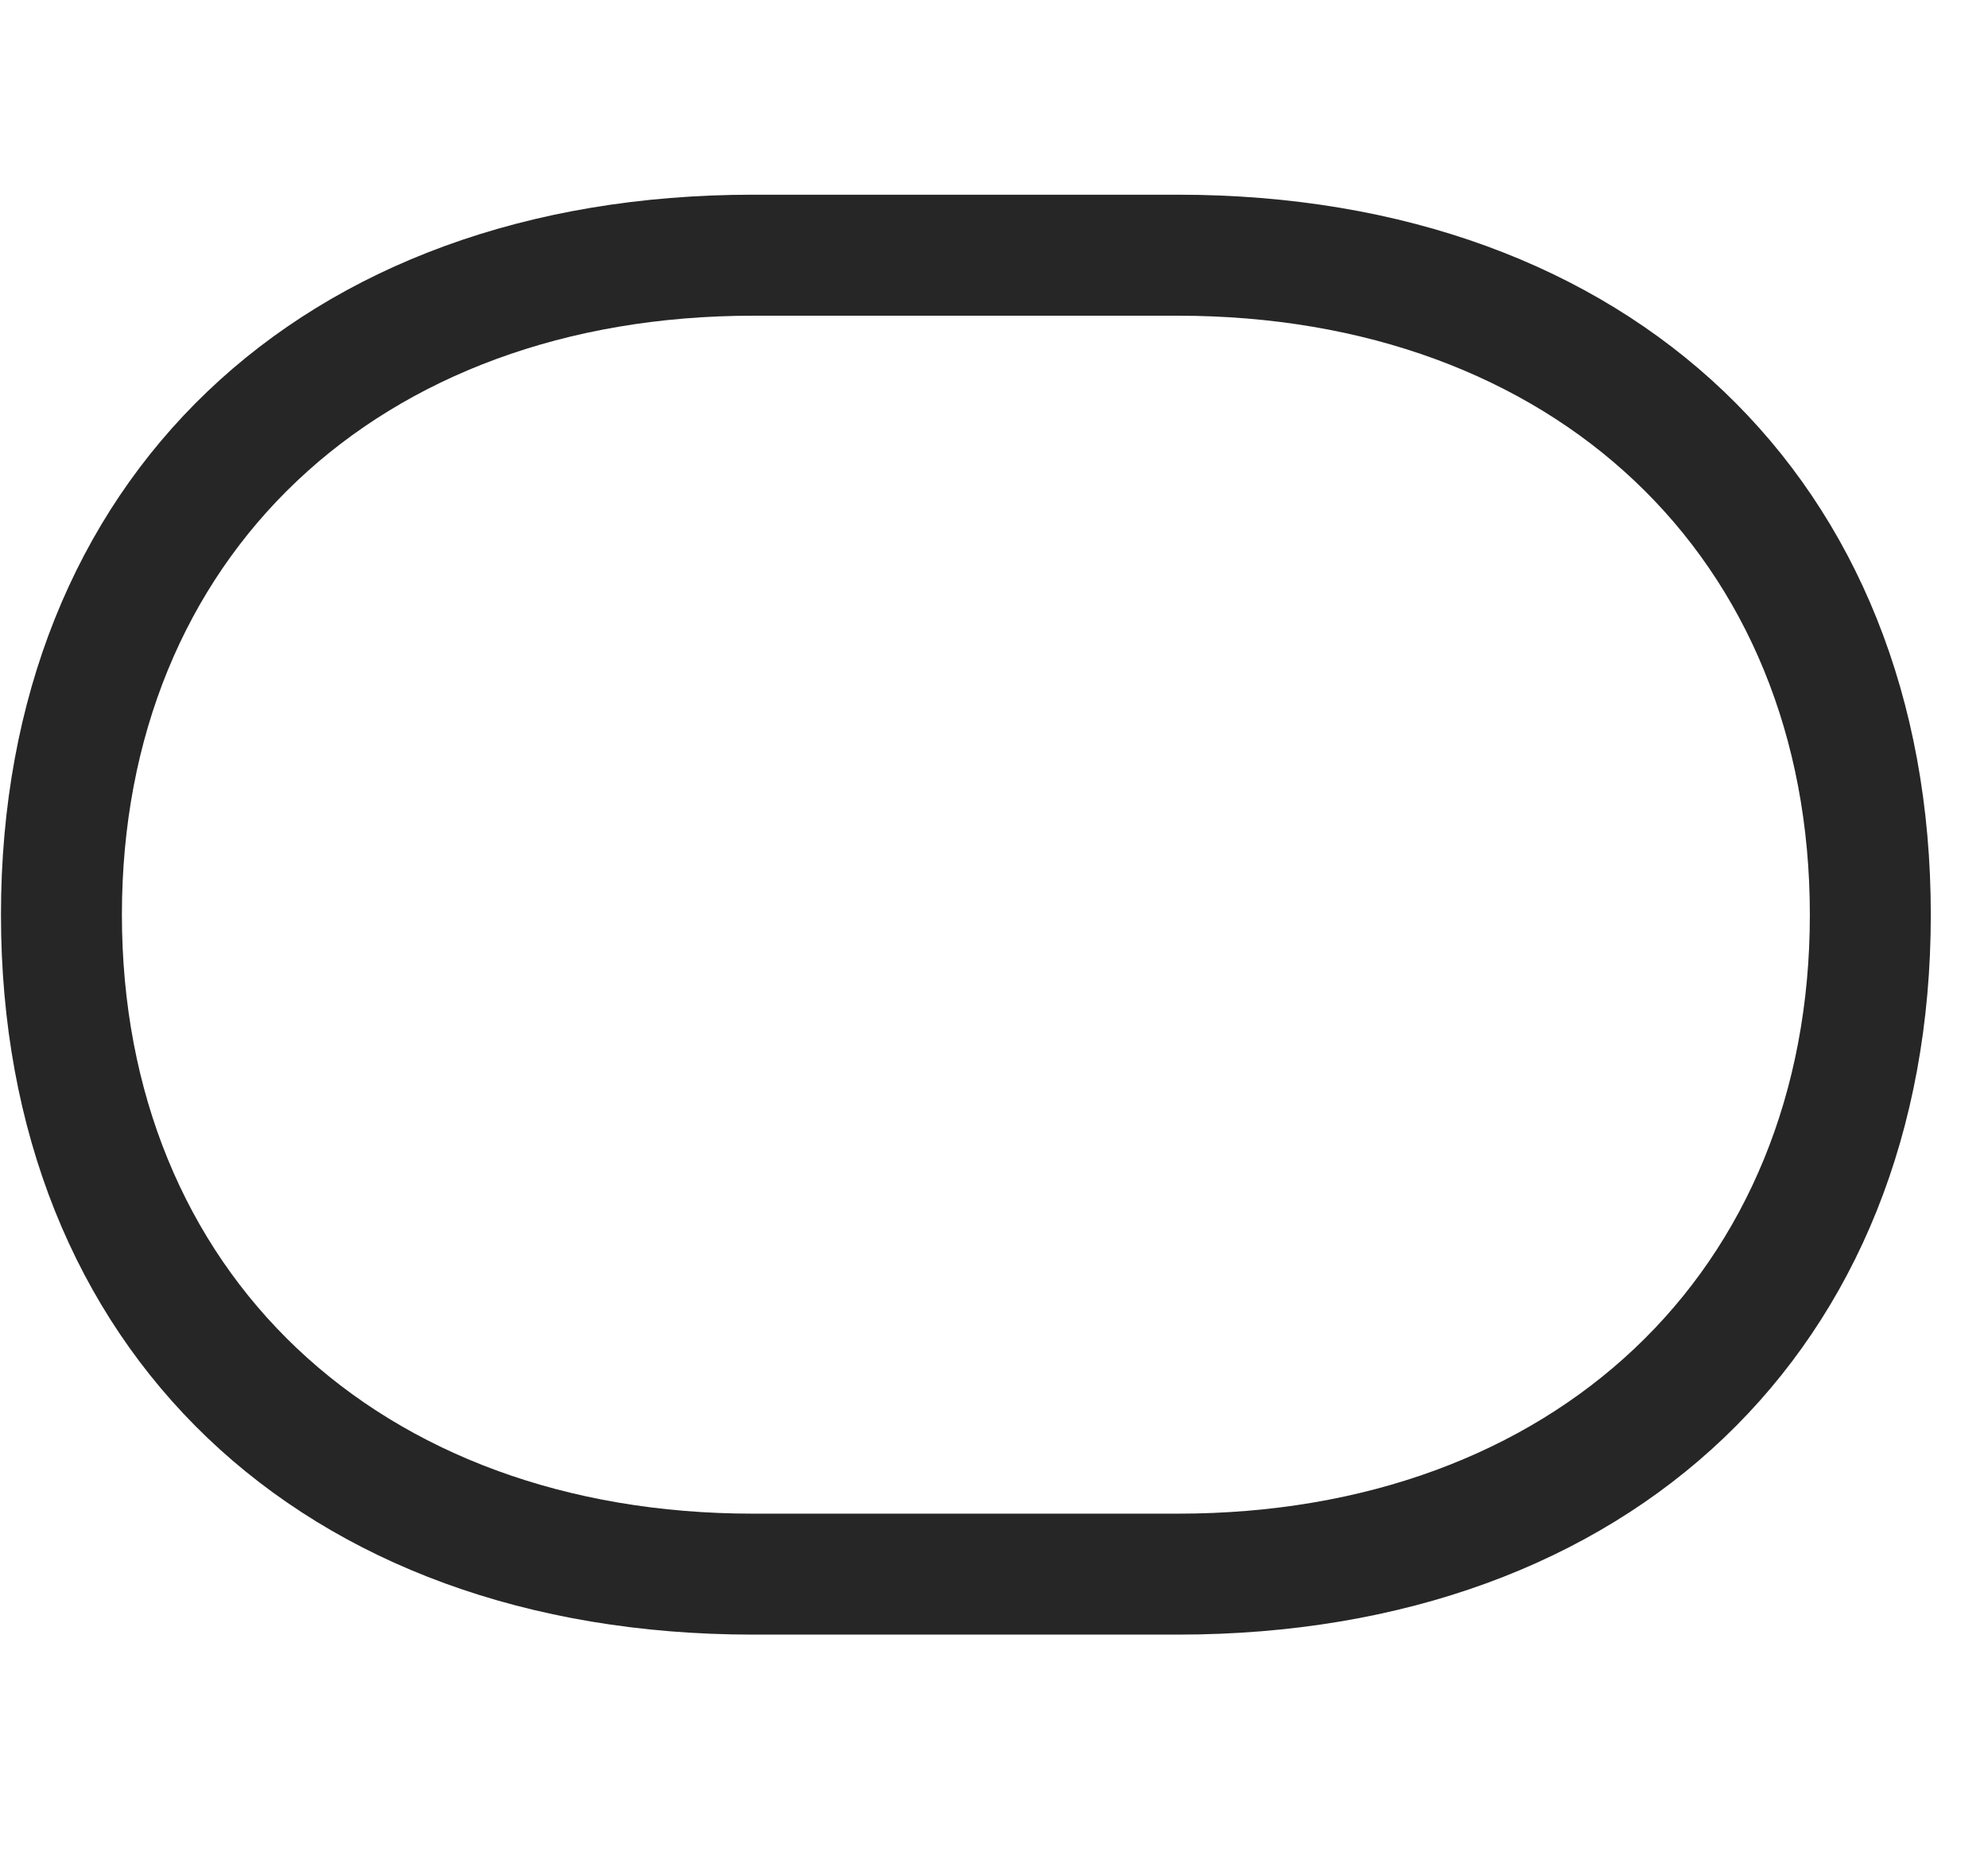 <svg width="31" height="29" viewBox="0 0 31 29" fill="currentColor" xmlns="http://www.w3.org/2000/svg">
<g clip-path="url(#clip0_2207_34294)">
<path d="M0.015 14.263C0.015 21.048 4.69 25.489 11.745 25.489H18.366C25.421 25.489 30.108 21.048 30.108 14.263C30.108 7.478 25.421 3.036 18.366 3.036H11.745C4.69 3.036 0.015 7.478 0.015 14.263ZM1.901 14.263C1.901 8.685 5.897 4.923 11.745 4.923H18.366C24.226 4.923 28.222 8.685 28.222 14.263C28.222 19.841 24.226 23.603 18.366 23.603H11.745C5.897 23.603 1.901 19.841 1.901 14.263Z" fill="currentColor" fill-opacity="0.85"/>
</g>
<defs>
<clipPath id="clip0_2207_34294">
<rect width="30.094" height="22.465" fill="currentColor" transform="translate(0.015 3.036)"/>
</clipPath>
</defs>
</svg>
